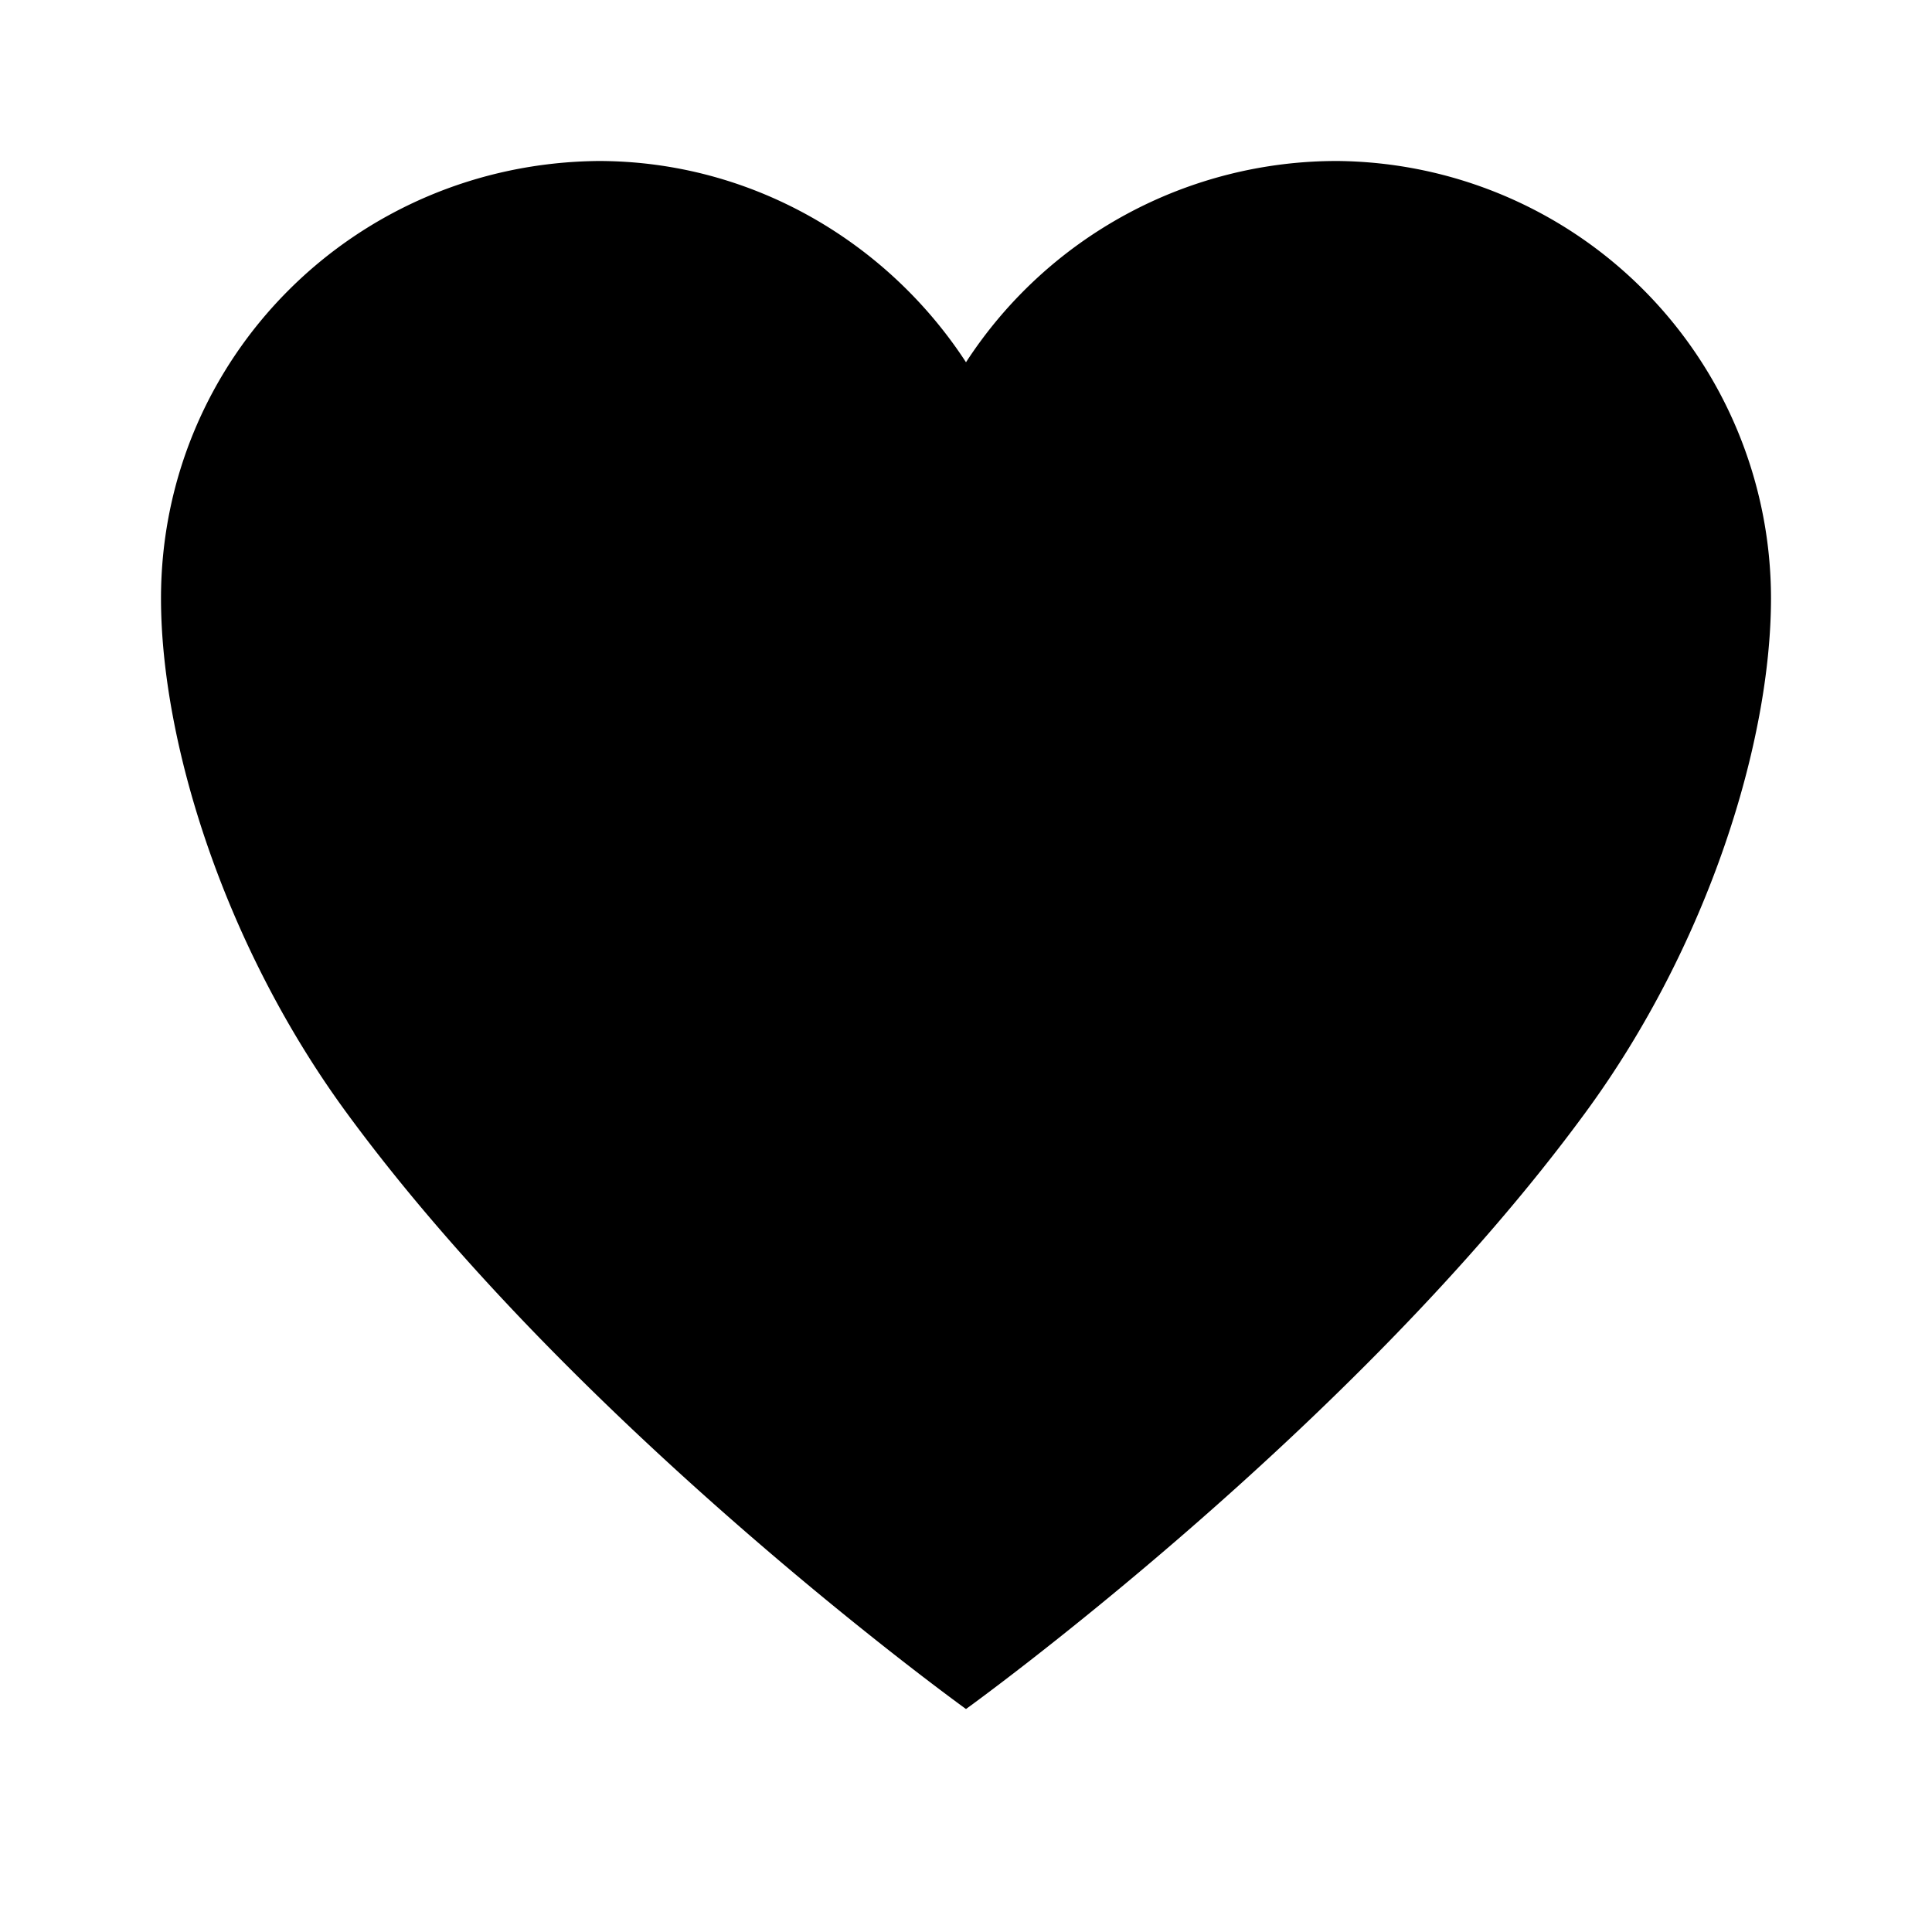 <svg width="24" height="24" xmlns="http://www.w3.org/2000/svg">
	<path d="M16.615 2A5.491 5.491 0 0 0 12 4.5C11.029 3.01 9.341 2 7.433 2 4.409 2.029 2 4.447 2 7.433c0 1.779.779 4.303 2.298 6.38C7.192 17.768 12 21.23 12 21.23s4.808-3.462 7.702-7.419c1.52-2.076 2.298-4.6 2.298-6.38A5.436 5.436 0 0 0 16.615 2z"/>
</svg>
